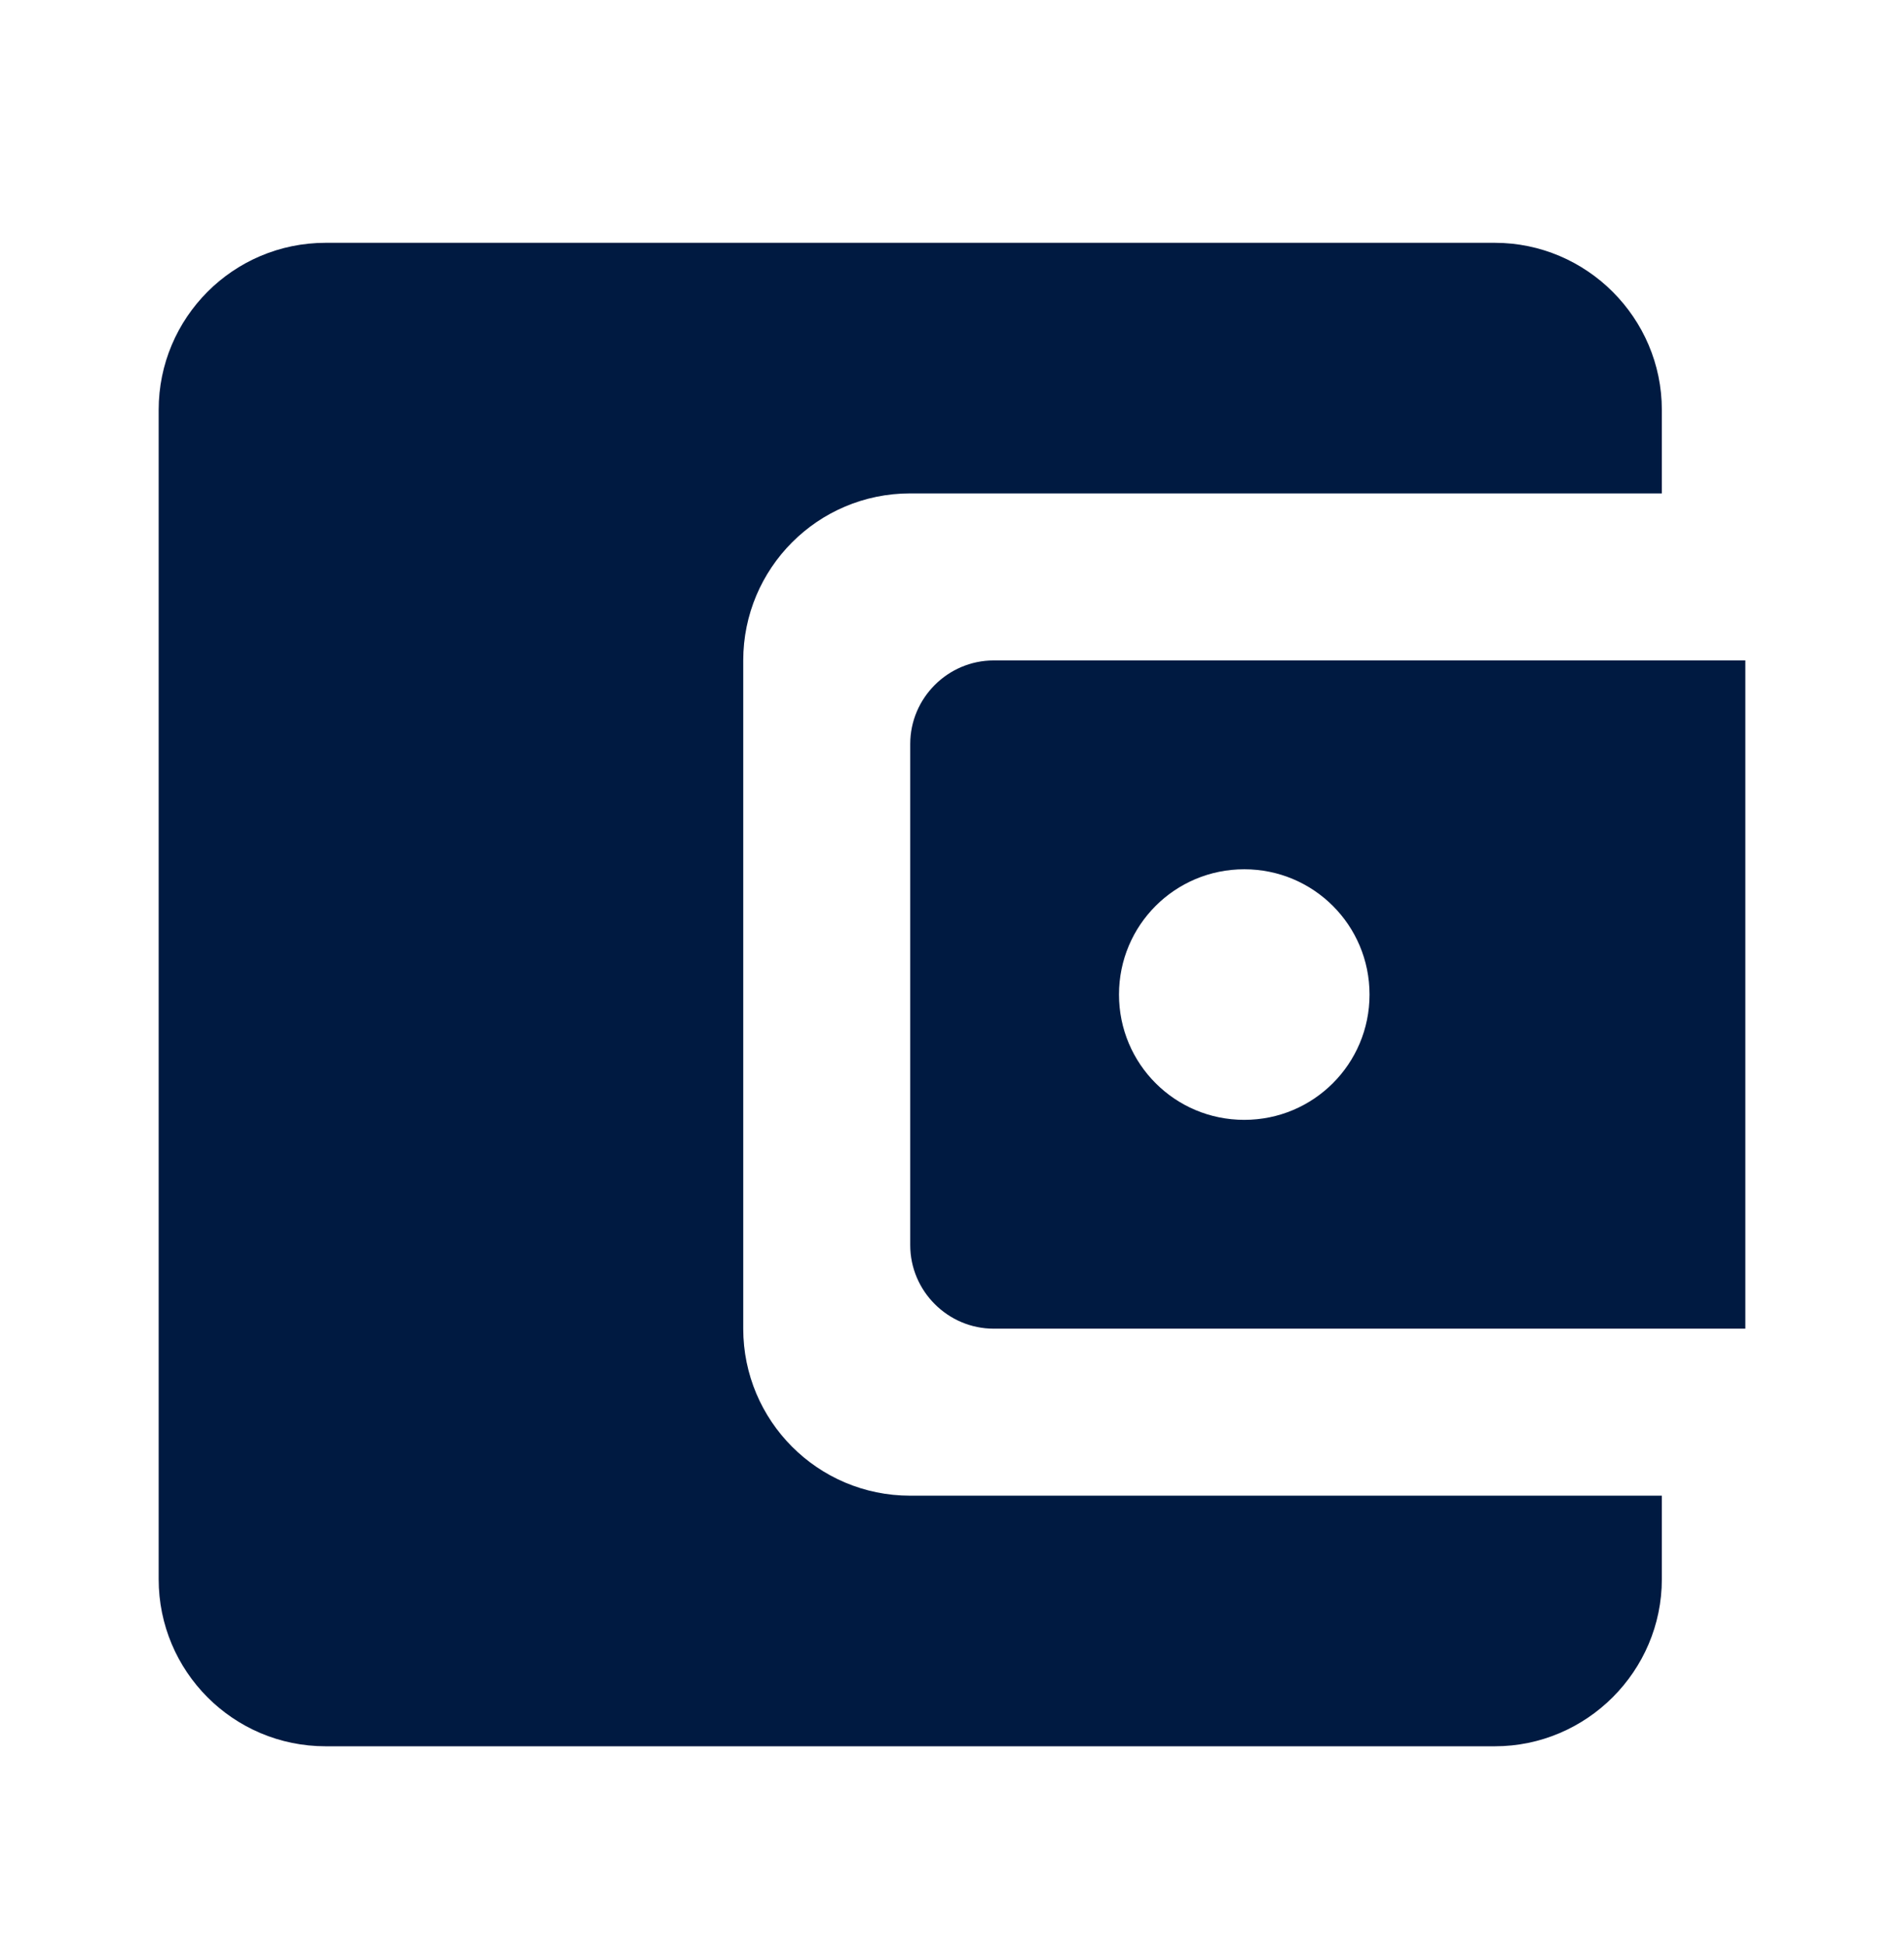 <svg width="48" height="49" viewBox="0 0 48 49" fill="none" xmlns="http://www.w3.org/2000/svg">
<g clip-path="url(#clip0_166_15982)">
<path fill-rule="evenodd" clip-rule="evenodd" d="M18.737 33.489V16.646C18.737 14.331 20.61 12.436 22.947 12.436H41.895V10.331C41.895 8.015 40 6.12 37.684 6.12H8.211C5.874 6.12 4 8.015 4 10.331V39.804C4 42.12 5.874 44.015 8.211 44.015H37.684C40 44.015 41.895 42.12 41.895 39.804V37.699H22.947C20.61 37.699 18.737 35.804 18.737 33.489ZM25.052 16.646C23.895 16.646 22.947 17.594 22.947 18.752V31.383C22.947 32.541 23.895 33.489 25.052 33.489H44V16.646H25.052ZM31.368 28.226C29.62 28.226 28.21 26.815 28.21 25.068C28.21 23.32 29.62 21.91 31.368 21.91C33.115 21.91 34.526 23.32 34.526 25.068C34.526 26.815 33.115 28.226 31.368 28.226Z" fill="#001A41"/>
</g>
<defs>
<clipPath id="clip0_166_15982">
<rect width="40" height="40" fill="white" transform="translate(4 4.12)"/>
</clipPath>
</defs>
</svg>
